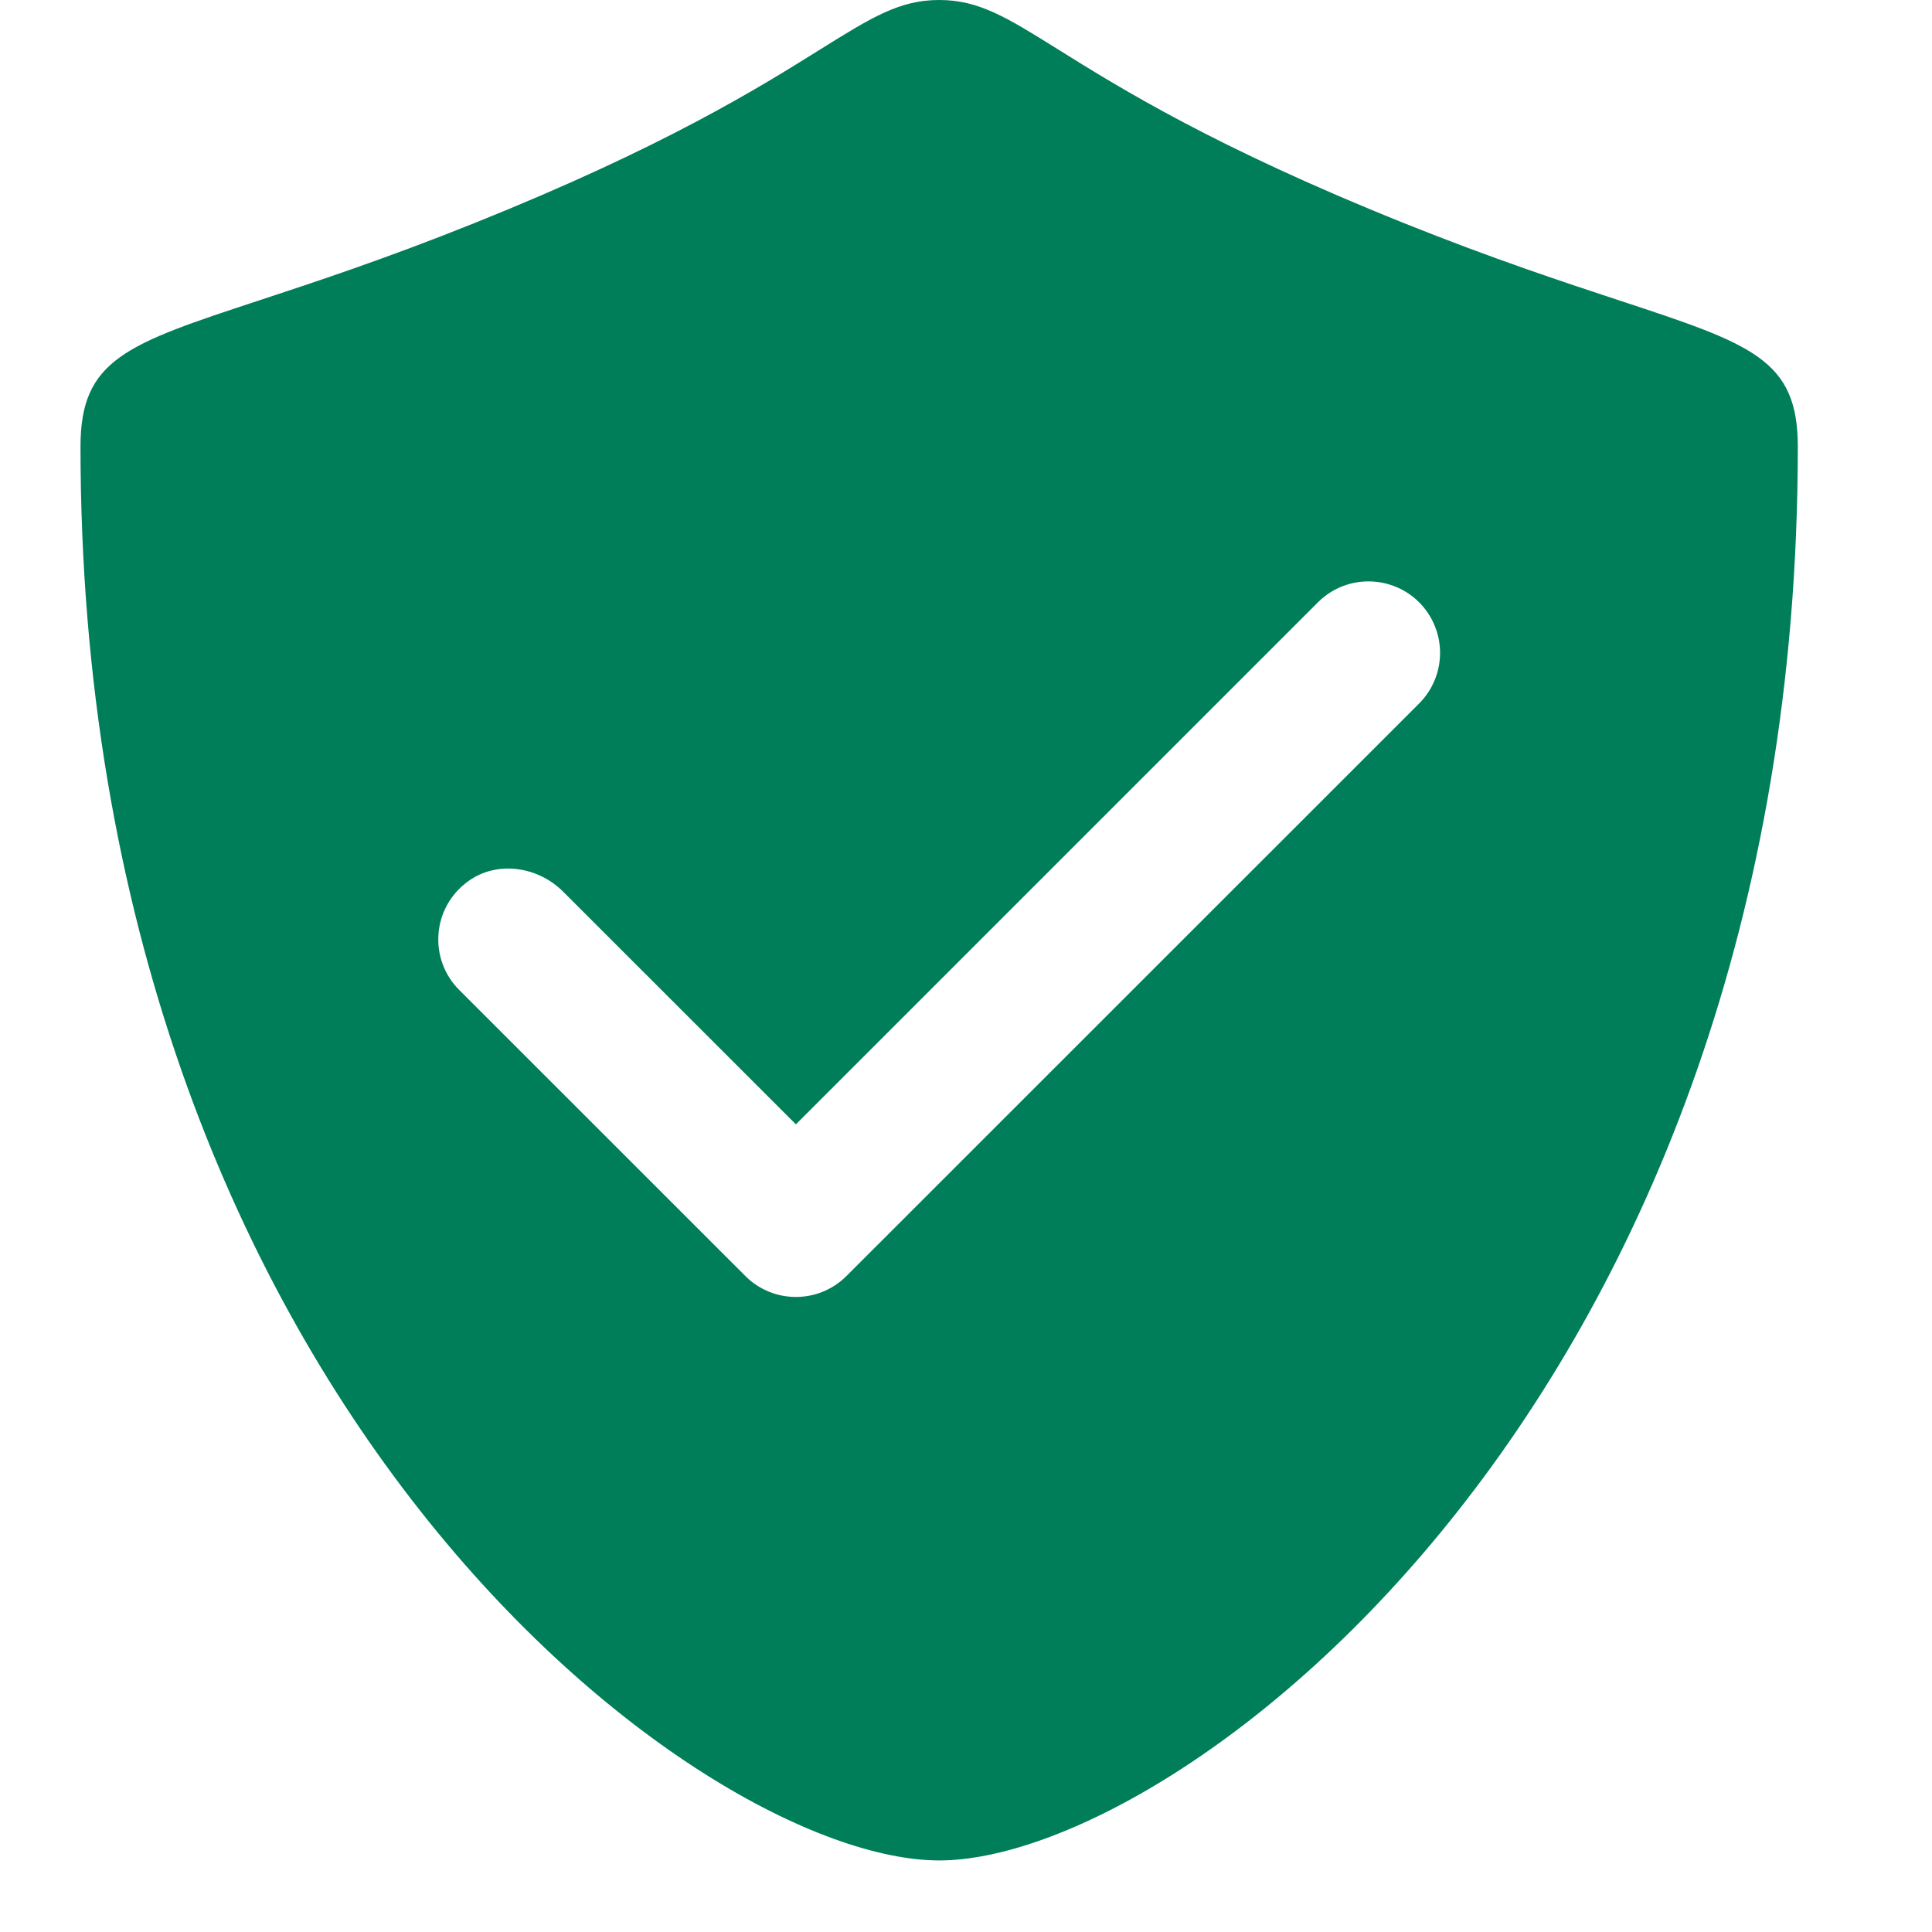 <svg width="24" height="24" viewBox="0 0 24 24" fill="none" xmlns="http://www.w3.org/2000/svg">
<path fill-rule="evenodd" clip-rule="evenodd" d="M1 5.547C1 17.373 8.69 23.111 11.667 23.111C14.643 23.111 22.333 17.373 22.333 5.547C22.333 4.463 21.763 4.275 20.115 3.732C19.426 3.505 18.548 3.216 17.444 2.773C15.089 1.828 13.907 1.09 13.144 0.614C12.505 0.215 12.16 0 11.667 0C11.173 0 10.828 0.216 10.189 0.614C9.426 1.091 8.243 1.829 5.889 2.773C4.785 3.216 3.908 3.505 3.218 3.732C1.57 4.275 1 4.463 1 5.547ZM9.887 13.967L16.372 7.482C16.782 7.073 17.468 7.159 17.764 7.656C17.972 8.006 17.916 8.451 17.629 8.739L10.515 15.851C10.168 16.198 9.605 16.198 9.259 15.851L5.705 12.298C5.323 11.917 5.361 11.274 5.819 10.945C6.178 10.687 6.682 10.763 6.995 11.076L9.887 13.967Z" fill="#007E59"/>
</svg>
